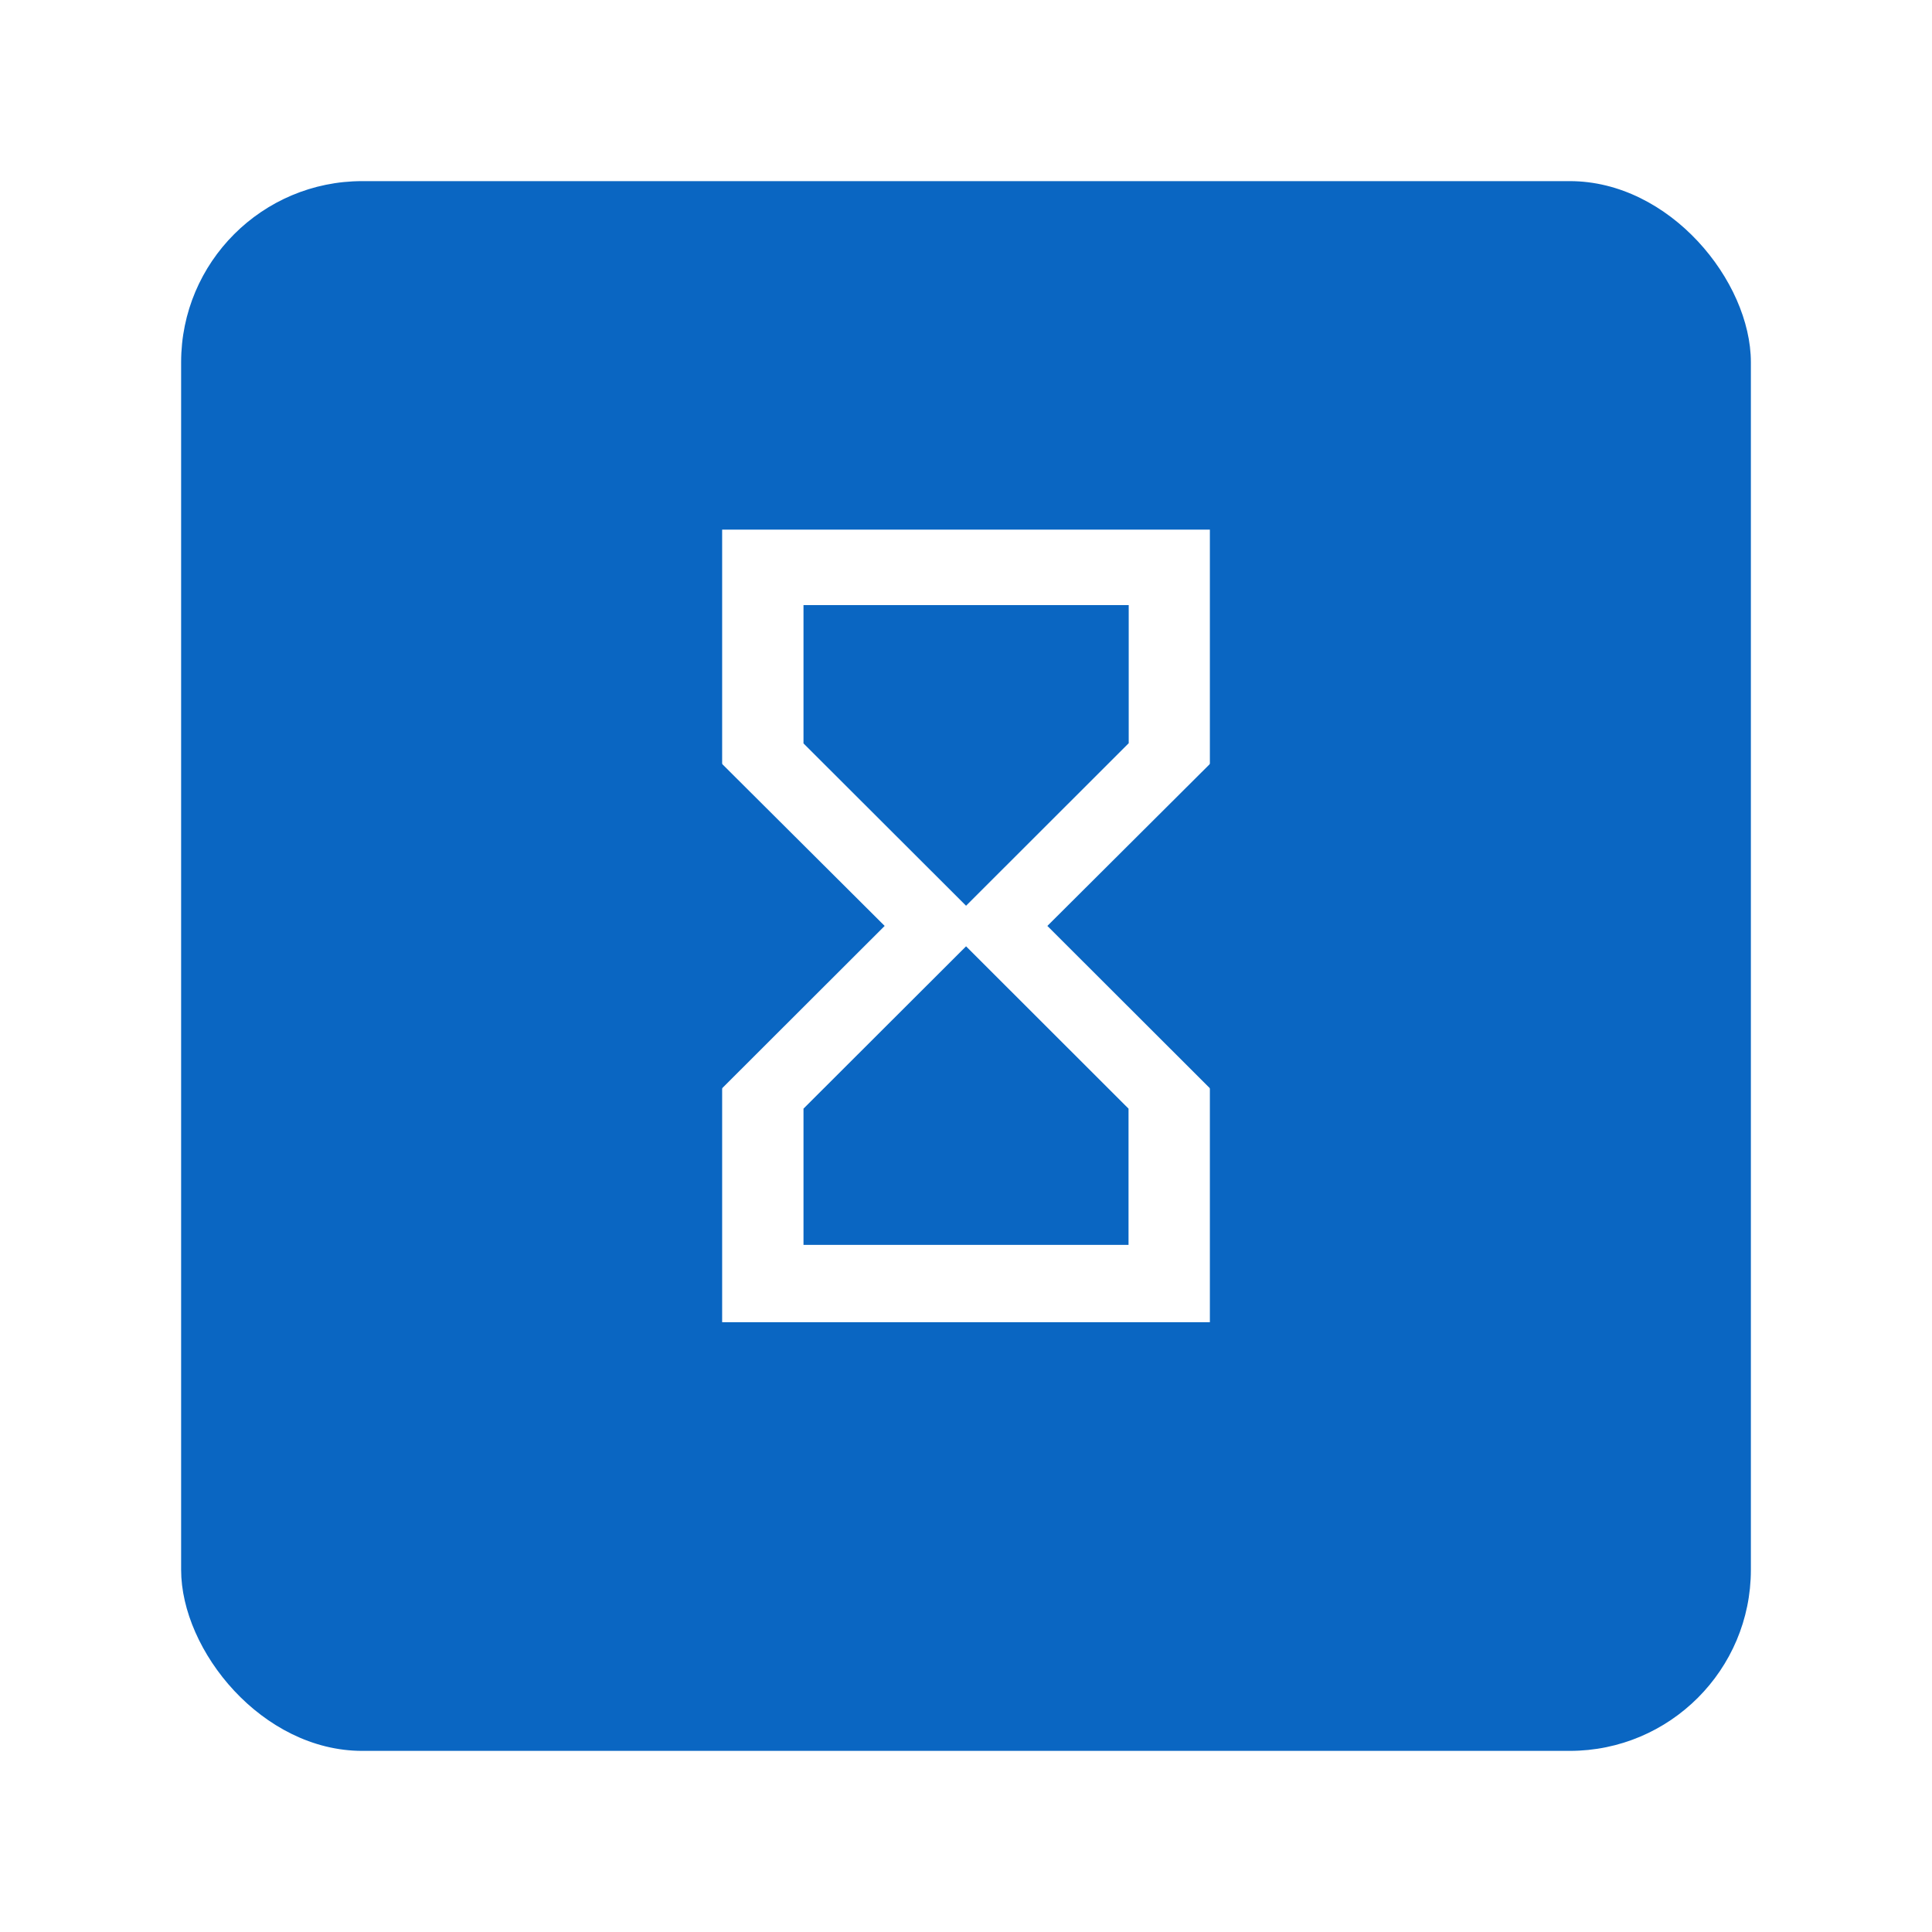 <svg xmlns="http://www.w3.org/2000/svg" xmlns:xlink="http://www.w3.org/1999/xlink" width="160" height="160" viewBox="0 0 160 160">
  <defs>
    <filter id="Rectangle_95" x="0" y="0" width="160" height="160" filterUnits="userSpaceOnUse">
      <feOffset dy="3" input="SourceAlpha"/>
      <feGaussianBlur stdDeviation="5" result="blur"/>
      <feFlood flood-opacity="0.161"/>
      <feComposite operator="in" in2="blur"/>
      <feComposite in="SourceGraphic"/>
    </filter>
  </defs>
  <g id="Group_26090" data-name="Group 26090" transform="translate(-880 -2052)">
    <g transform="matrix(1, 0, 0, 1, 880, 2052)" filter="url(#Rectangle_95)">
      <rect id="Rectangle_95-2" data-name="Rectangle 95" width="130" height="130" rx="15" transform="translate(15 12)" fill="#0a66c2"/>
    </g>
    <path id="Icon_ionic-md-hourglass" data-name="Icon ionic-md-hourglass" d="M9,3.375V22.75h.032L9,22.782,22.459,36.193,9,49.636l.032.032H9V69.012H49.392V49.668H49.36l.032-.032L35.933,36.193,49.392,22.782l-.032-.032h.032V3.375Zm33.655,47.95V62.606H15.737V51.325L29.2,37.882ZM29.2,34.521,15.737,21.078V9.623H42.67V21.062Z" transform="translate(930.805 2092.488)" fill="#fff"/>
  </g>
</svg>
